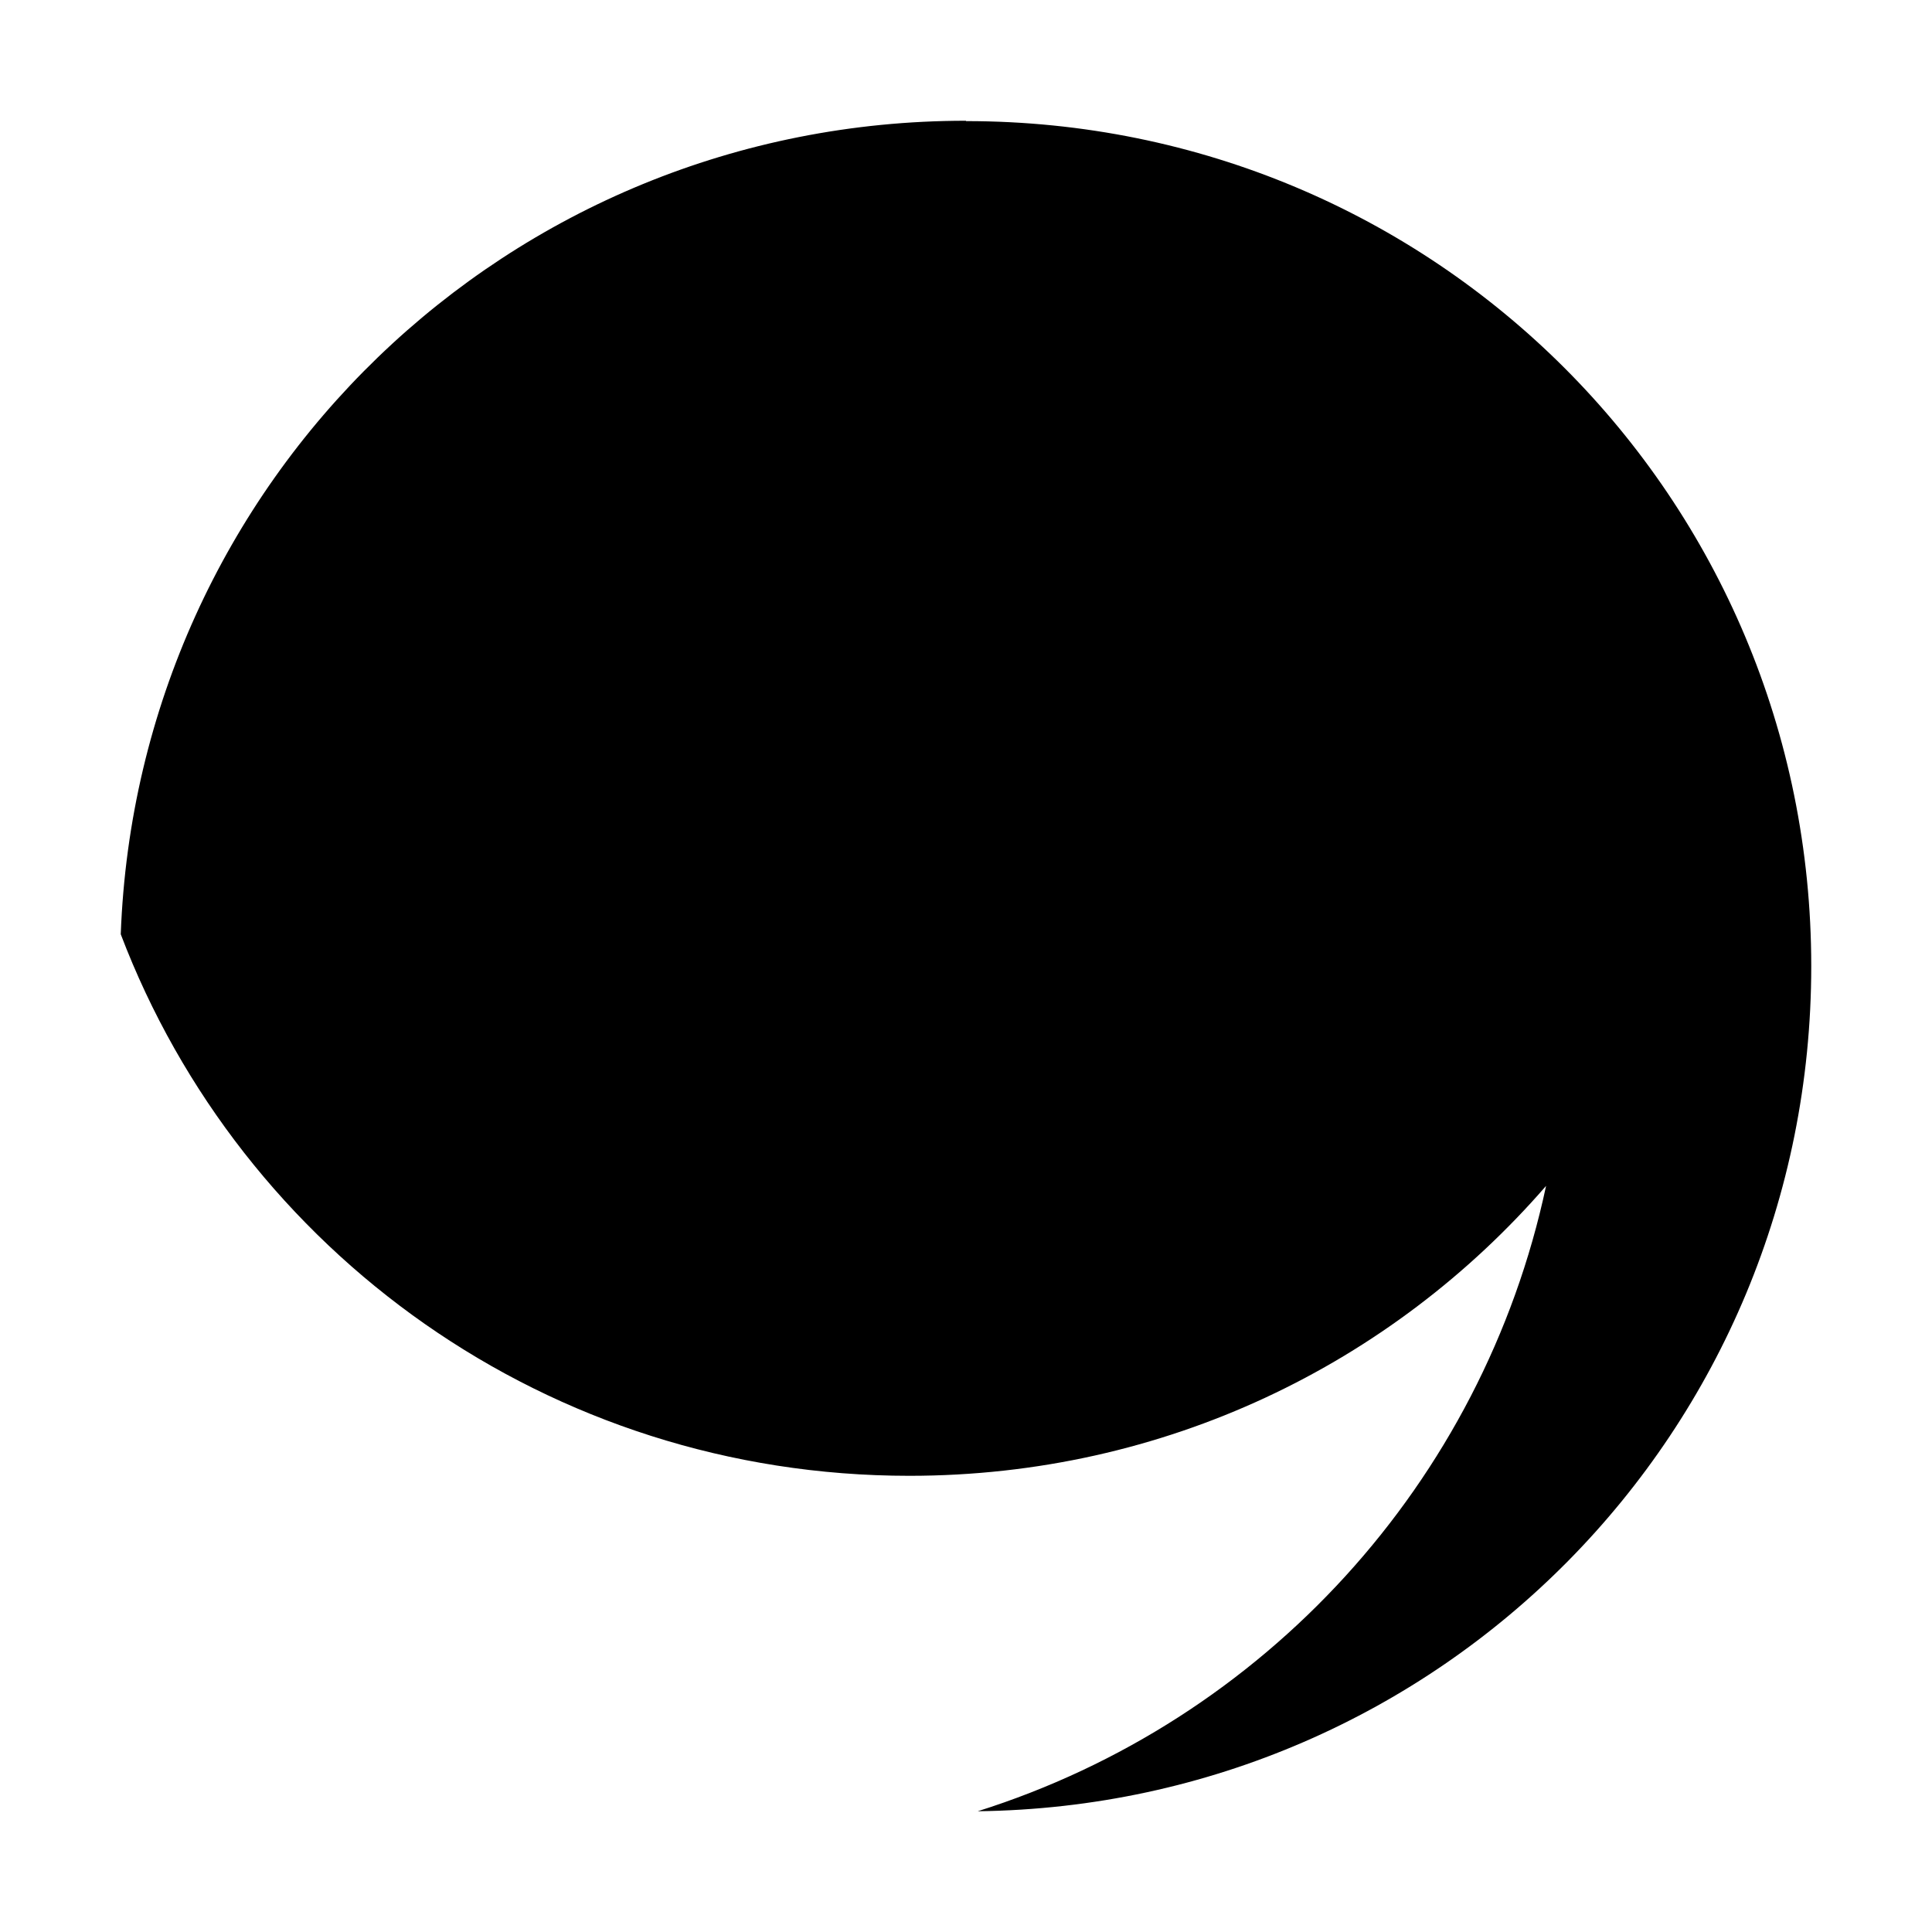 <svg xmlns="http://www.w3.org/2000/svg" style="isolation:isolate" width="16" height="16" viewBox="0 0 16 16">
 <defs>
  <clipPath id="_clipPath_3H9ljpLupjQl1Ot12qdir0fYgAIKLySw">
   <rect width="16" height="16"/>
  </clipPath>
 </defs>
 <g clip-path="url(#_clipPath_3H9ljpLupjQl1Ot12qdir0fYgAIKLySw)">
  <path fill="#000000" d="M 7.999 1 C 4.205 1 1.139 3.98 1 7.737 C 2 10.366 4.542 12.222 7.531 12.222 C 9.645 12.222 11.525 11.295 12.804 9.821 C 12.278 12.284 10.465 14.253 8.097 15 C 11.933 14.952 15 11.852 15 8.001 C 15 4.119 11.881 1.003 8.001 1.003"/>
  <rect fill="#000000" width="4.625" height="3.594" x="17.63" y="-.28" transform="matrix(1,0,0,1,0,0)"/>
 </g>
</svg>
